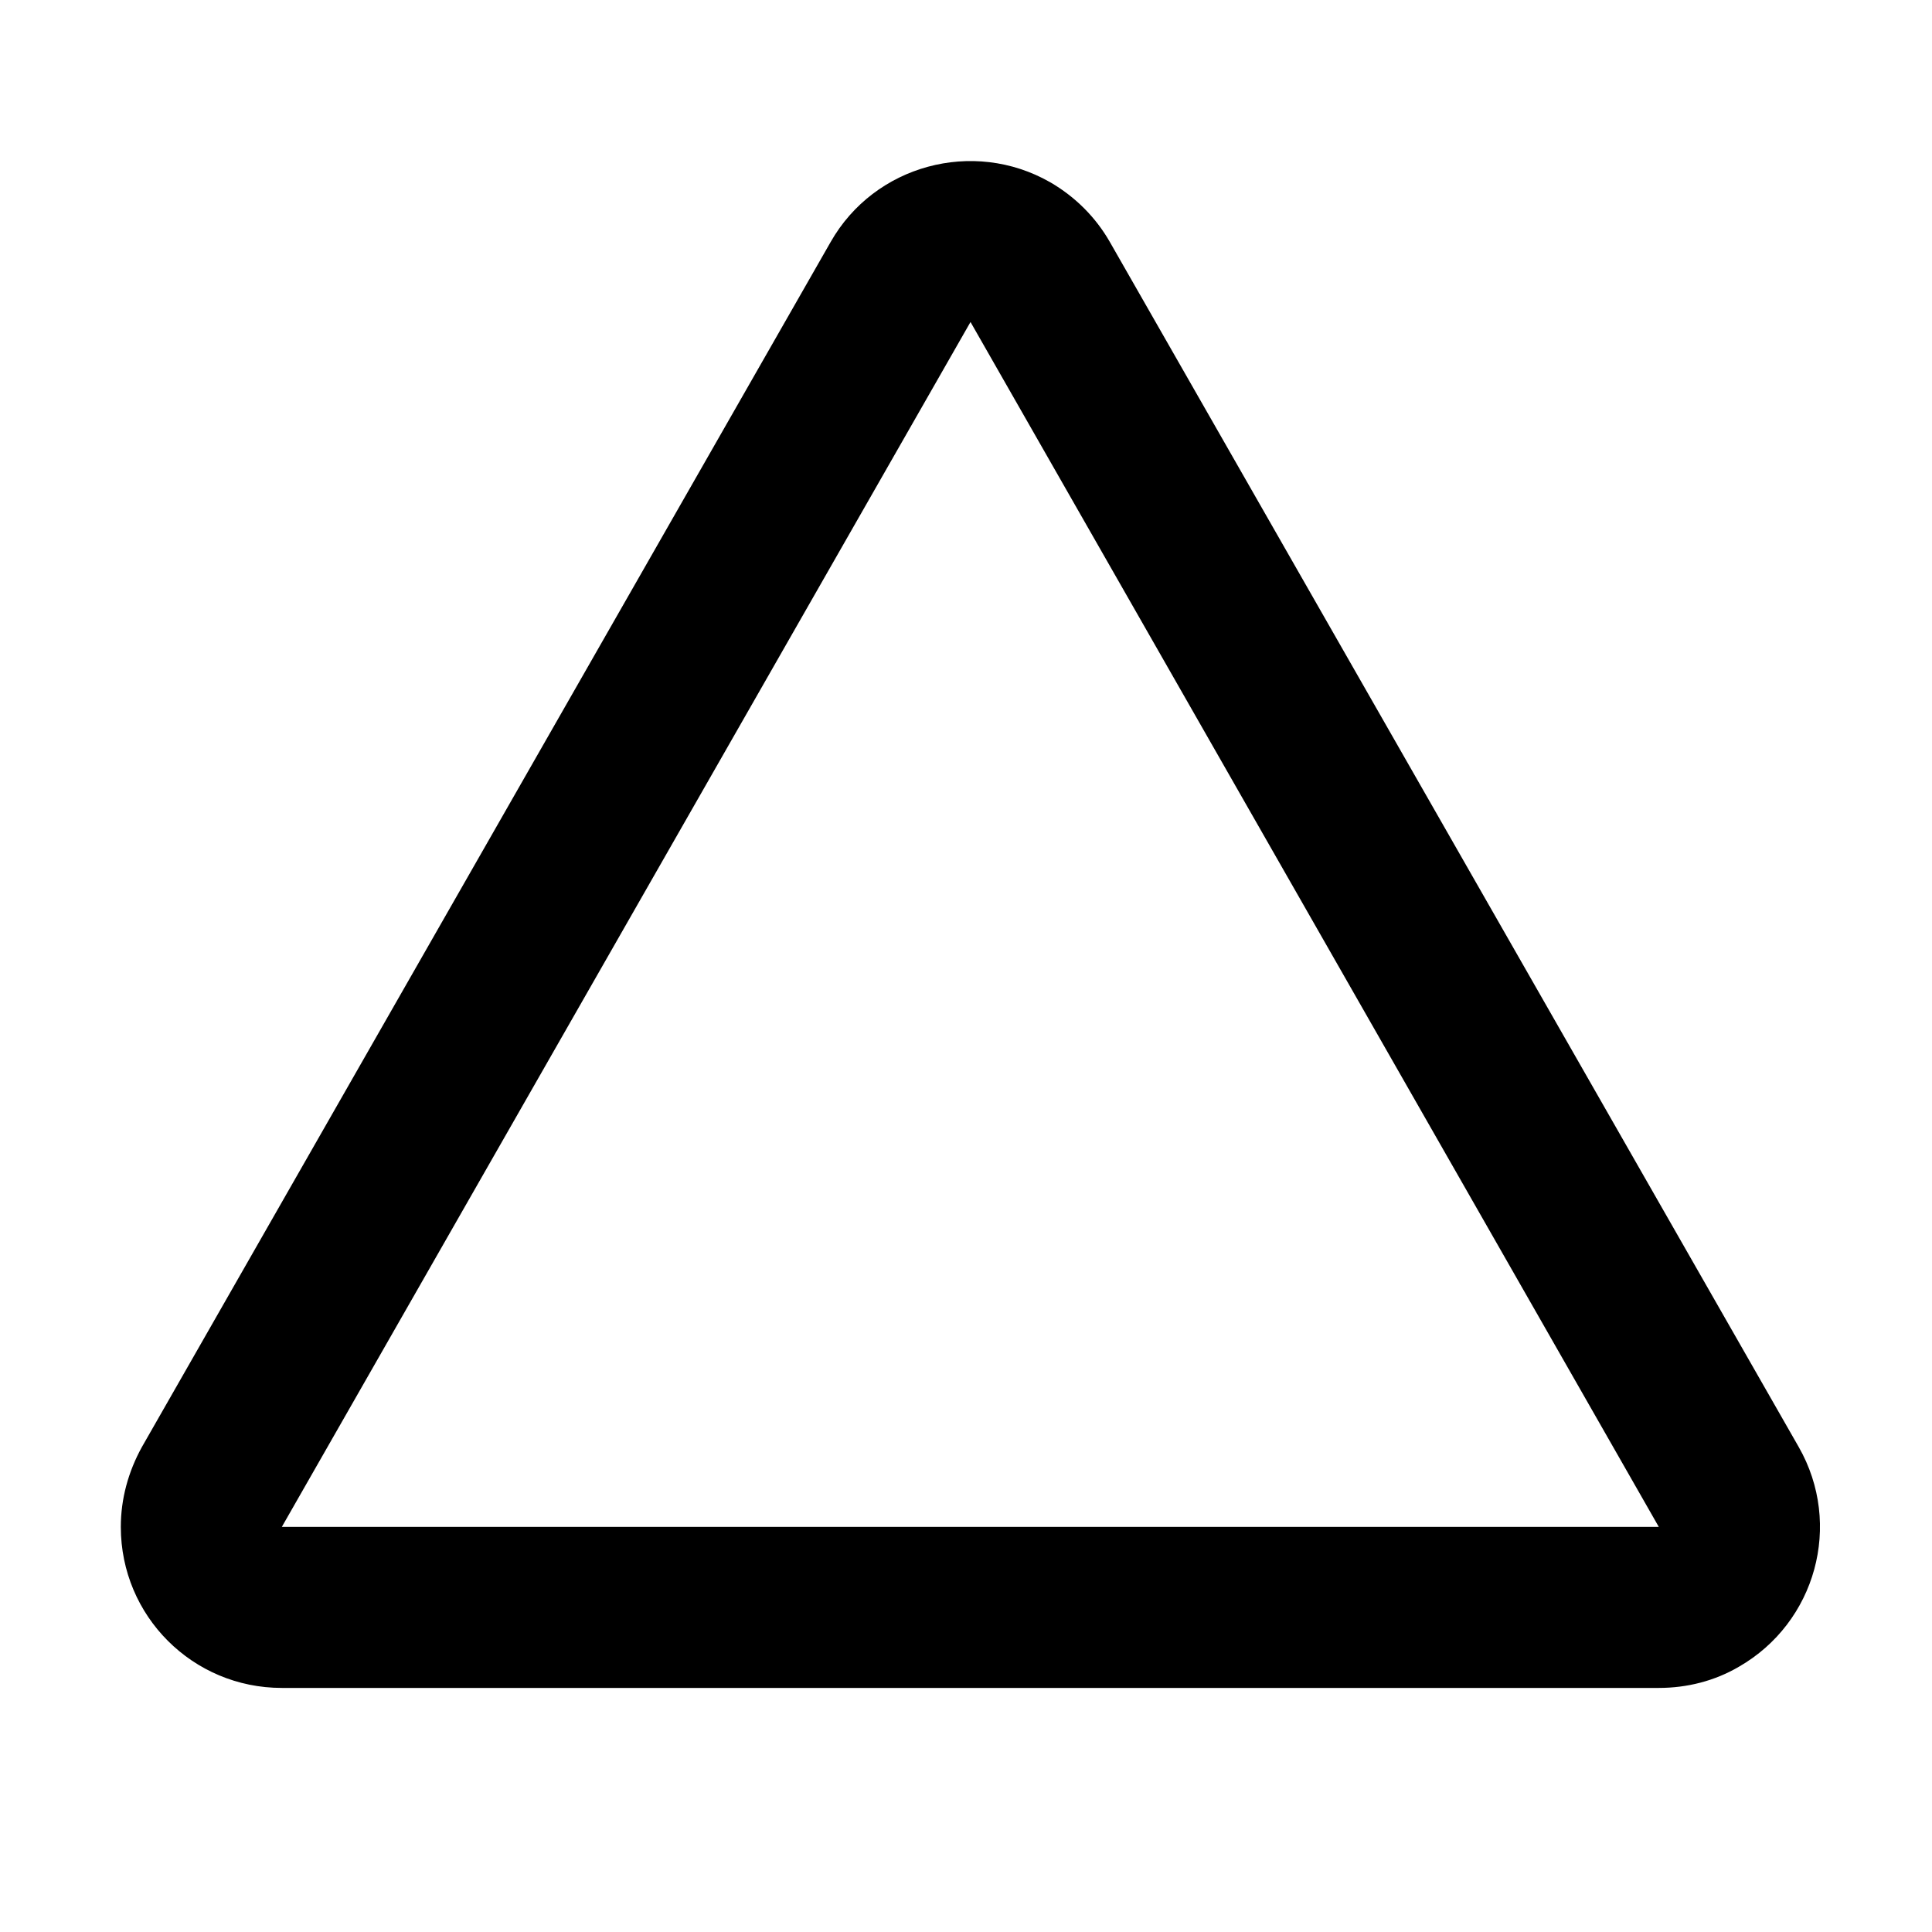 <?xml version="1.0" encoding="UTF-8"?>
<svg xmlns="http://www.w3.org/2000/svg" xmlns:xlink="http://www.w3.org/1999/xlink" width="15px" height="15px" viewBox="0 0 15 15" version="1.1">
<g id="surface1">
<path style=" stroke:none;fill-rule:evenodd;fill:rgb(0%,0%,0%);fill-opacity:1;" d="M 8.152 1.414 C 8.348 1.527 8.508 1.688 8.617 1.879 L 13.965 11.234 C 14.309 11.836 14.098 12.598 13.5 12.941 C 13.312 13.051 13.098 13.105 12.879 13.105 L 2.188 13.105 C 1.496 13.105 0.938 12.547 0.938 11.855 C 0.938 11.637 0.996 11.426 1.102 11.234 L 6.449 1.879 C 6.789 1.281 7.555 1.074 8.152 1.414 Z M 7.535 2.5 L 2.188 11.855 L 12.879 11.855 Z M 7.535 2.5 "/>
</g>
</svg>
